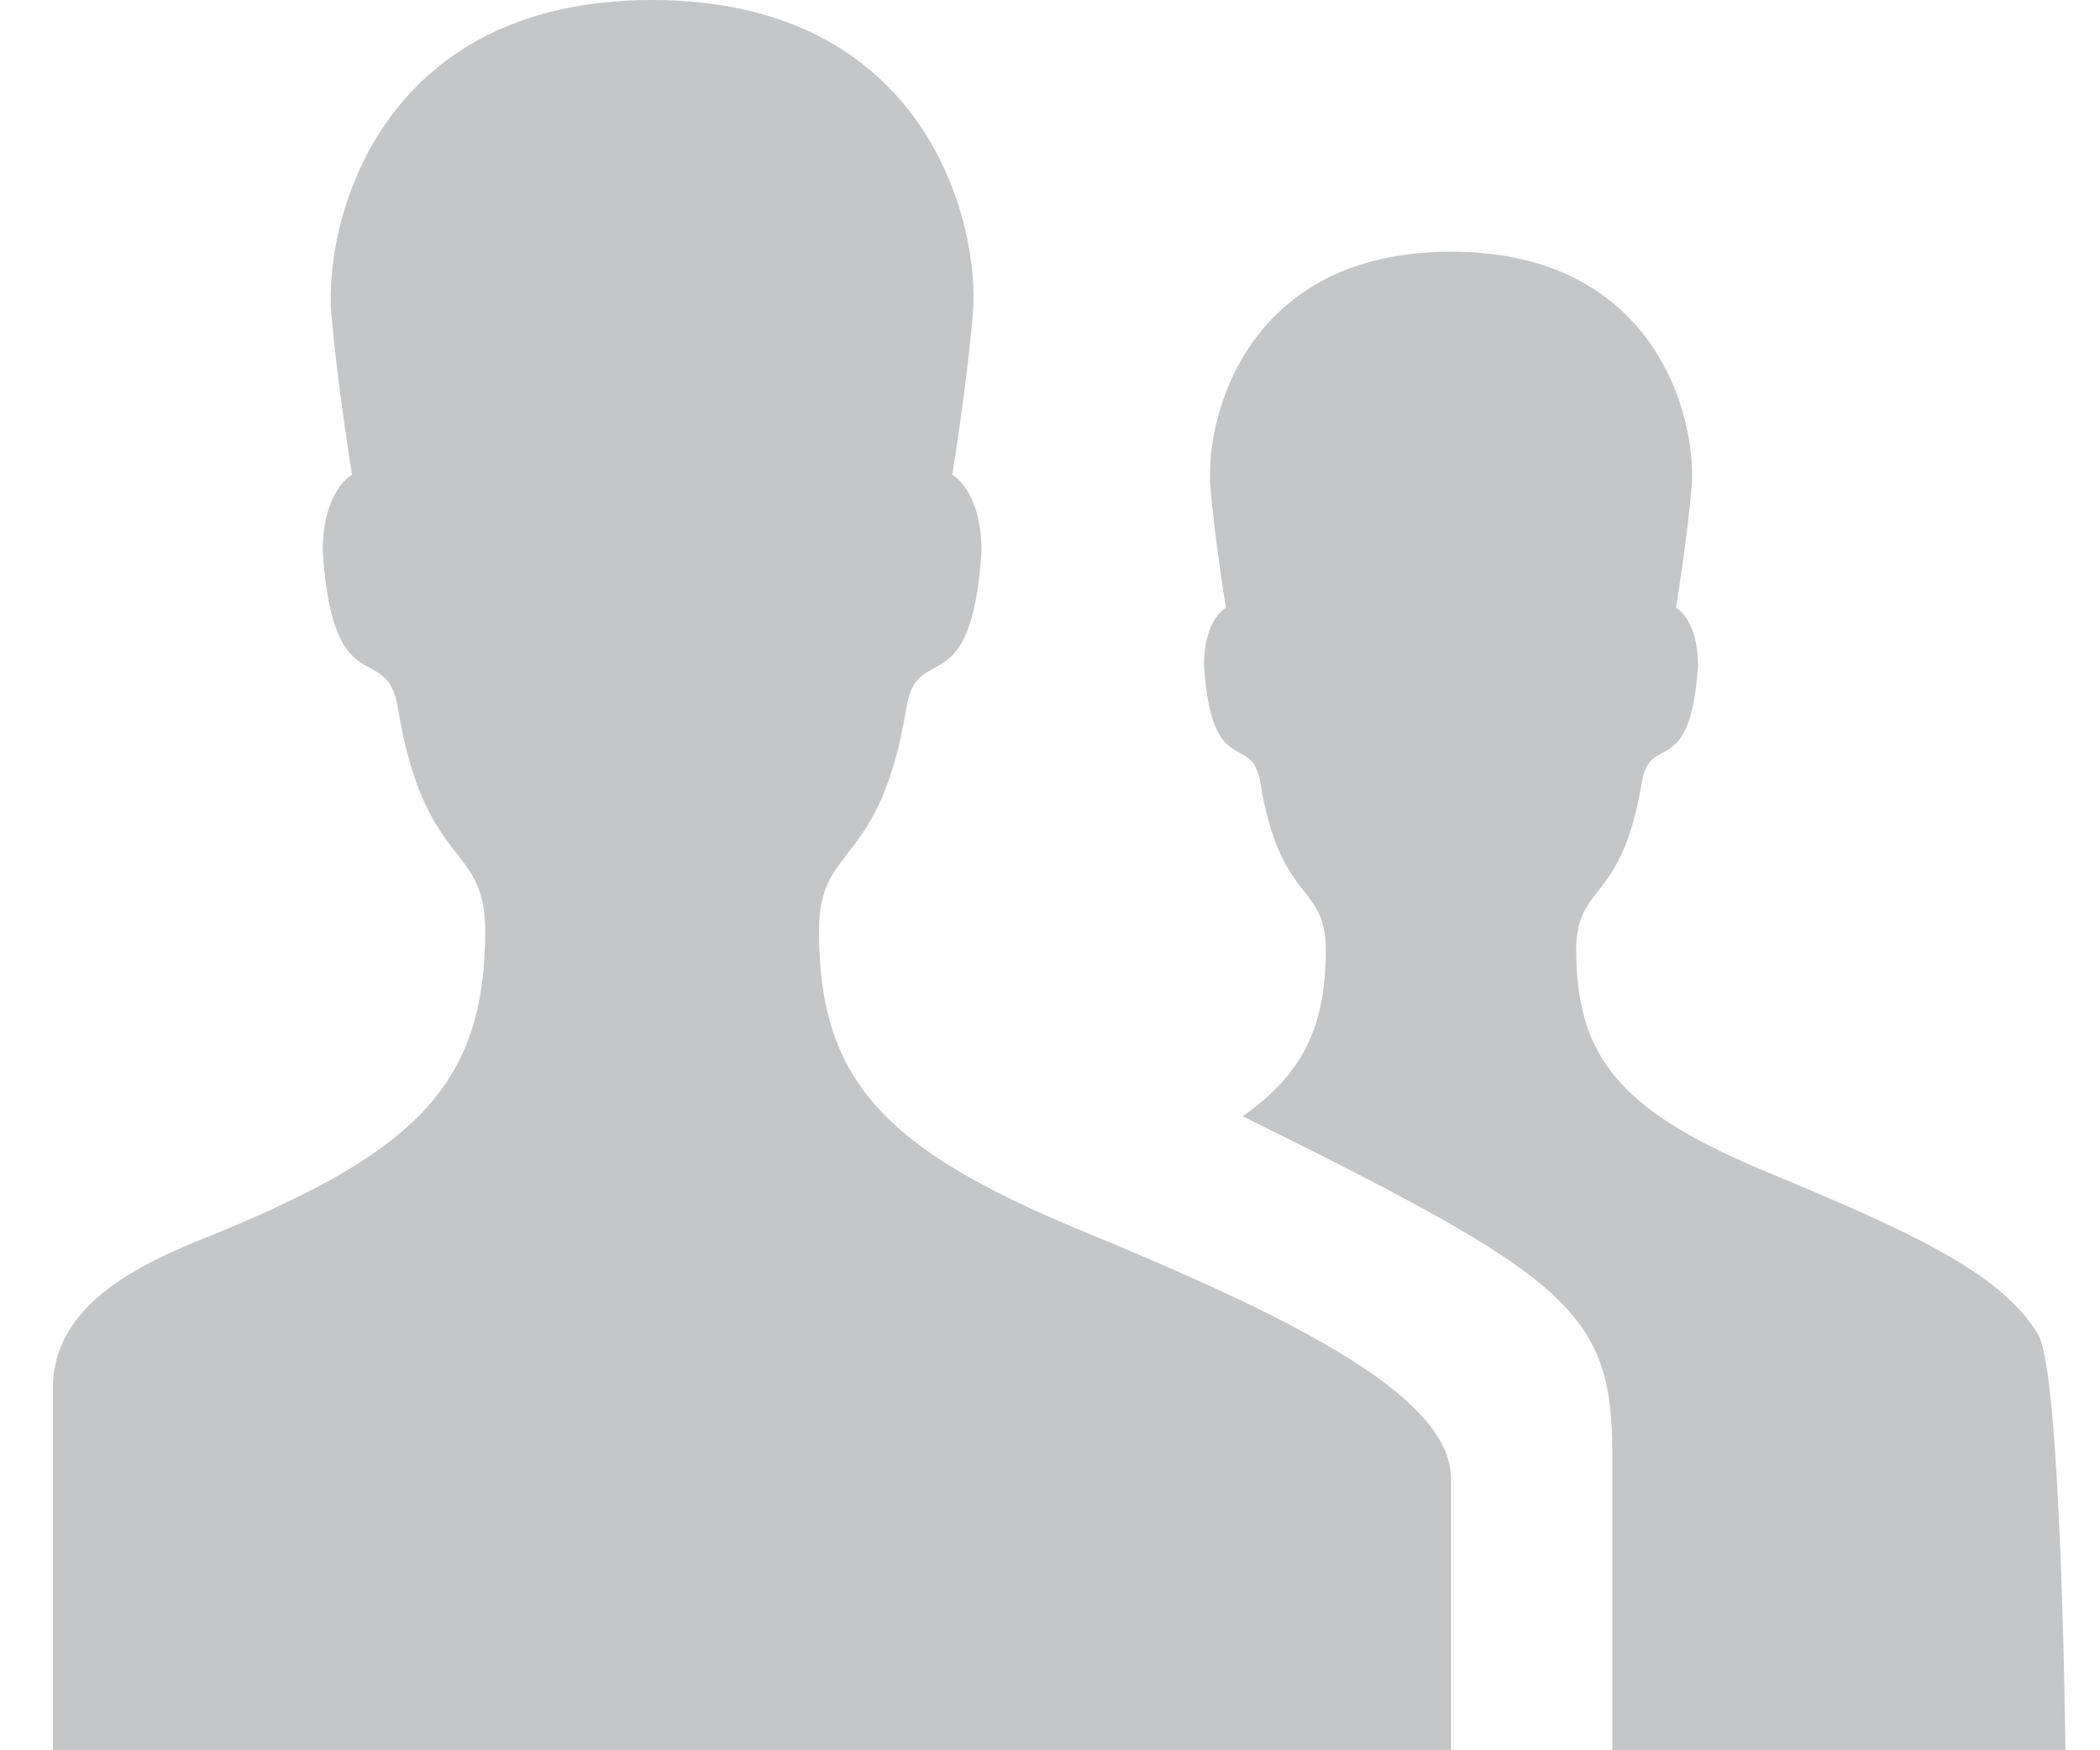 <?xml version="1.0" encoding="UTF-8"?>
<svg width="24px" height="20px" viewBox="0 0 24 20" version="1.1" xmlns="http://www.w3.org/2000/svg" xmlns:xlink="http://www.w3.org/1999/xlink">
    <!-- Generator: sketchtool 63.1 (101010) - https://sketch.com -->
    <title>B90191F5-8DD2-4B5F-901C-5C02D53247FB</title>
    <desc>Created with sketchtool.</desc>
    <g id="Visual-Design" stroke="none" stroke-width="1" fill="none" fill-rule="evenodd">
        <g id="1-PROJECTS" transform="translate(-14, -157)" fill="#C5C6C7" fill-rule="nonzero">
            <g id="iconfinder_user3_216779" transform="translate(14, 157)">
                <path d="M23.605,20 C23.605,20 23.56,15.697 23.294,15.251 C22.898,14.587 21.976,14.13 20.265,13.423 C18.559,12.719 18.014,12.124 18.014,10.852 C18.014,10.087 18.534,10.337 18.764,8.938 C18.858,8.357 19.318,8.928 19.406,7.604 C19.406,7.075 19.155,6.944 19.155,6.944 C19.155,6.944 19.283,6.163 19.333,5.561 C19.395,4.812 18.95,2.876 16.583,2.876 C14.215,2.876 13.771,4.812 13.833,5.561 C13.883,6.163 14.01,6.944 14.01,6.944 C14.01,6.944 13.76,7.075 13.76,7.604 C13.848,8.928 14.307,8.357 14.403,8.938 C14.631,10.337 15.152,10.087 15.152,10.852 C15.152,11.717 14.899,12.269 14.201,12.755 C17.927,14.598 18.427,14.974 18.427,16.622 L18.427,20 L23.605,20 Z M12.362,14.063 C10.087,13.123 9.36,12.331 9.36,10.634 C9.36,9.615 10.055,9.948 10.36,8.082 C10.486,7.309 11.1,8.07 11.217,6.303 C11.217,5.599 10.883,5.424 10.883,5.424 C10.883,5.424 11.053,4.383 11.119,3.58 C11.202,2.581 10.61,0 7.453,0 C4.296,0 3.704,2.581 3.787,3.58 C3.853,4.383 4.023,5.424 4.023,5.424 C4.023,5.424 3.688,5.599 3.688,6.303 C3.806,8.07 4.419,7.309 4.546,8.082 C4.851,9.948 5.545,9.615 5.545,10.634 C5.545,12.331 4.818,13.123 2.544,14.063 C1.85,14.349 0.605,14.793 0.605,15.86 L0.605,20 L16.583,20 C16.583,20 16.583,17.551 16.583,16.896 C16.583,15.922 14.644,15.006 12.362,14.063 Z" id="Shape"></path>
            </g>
        </g>
    </g>
</svg>